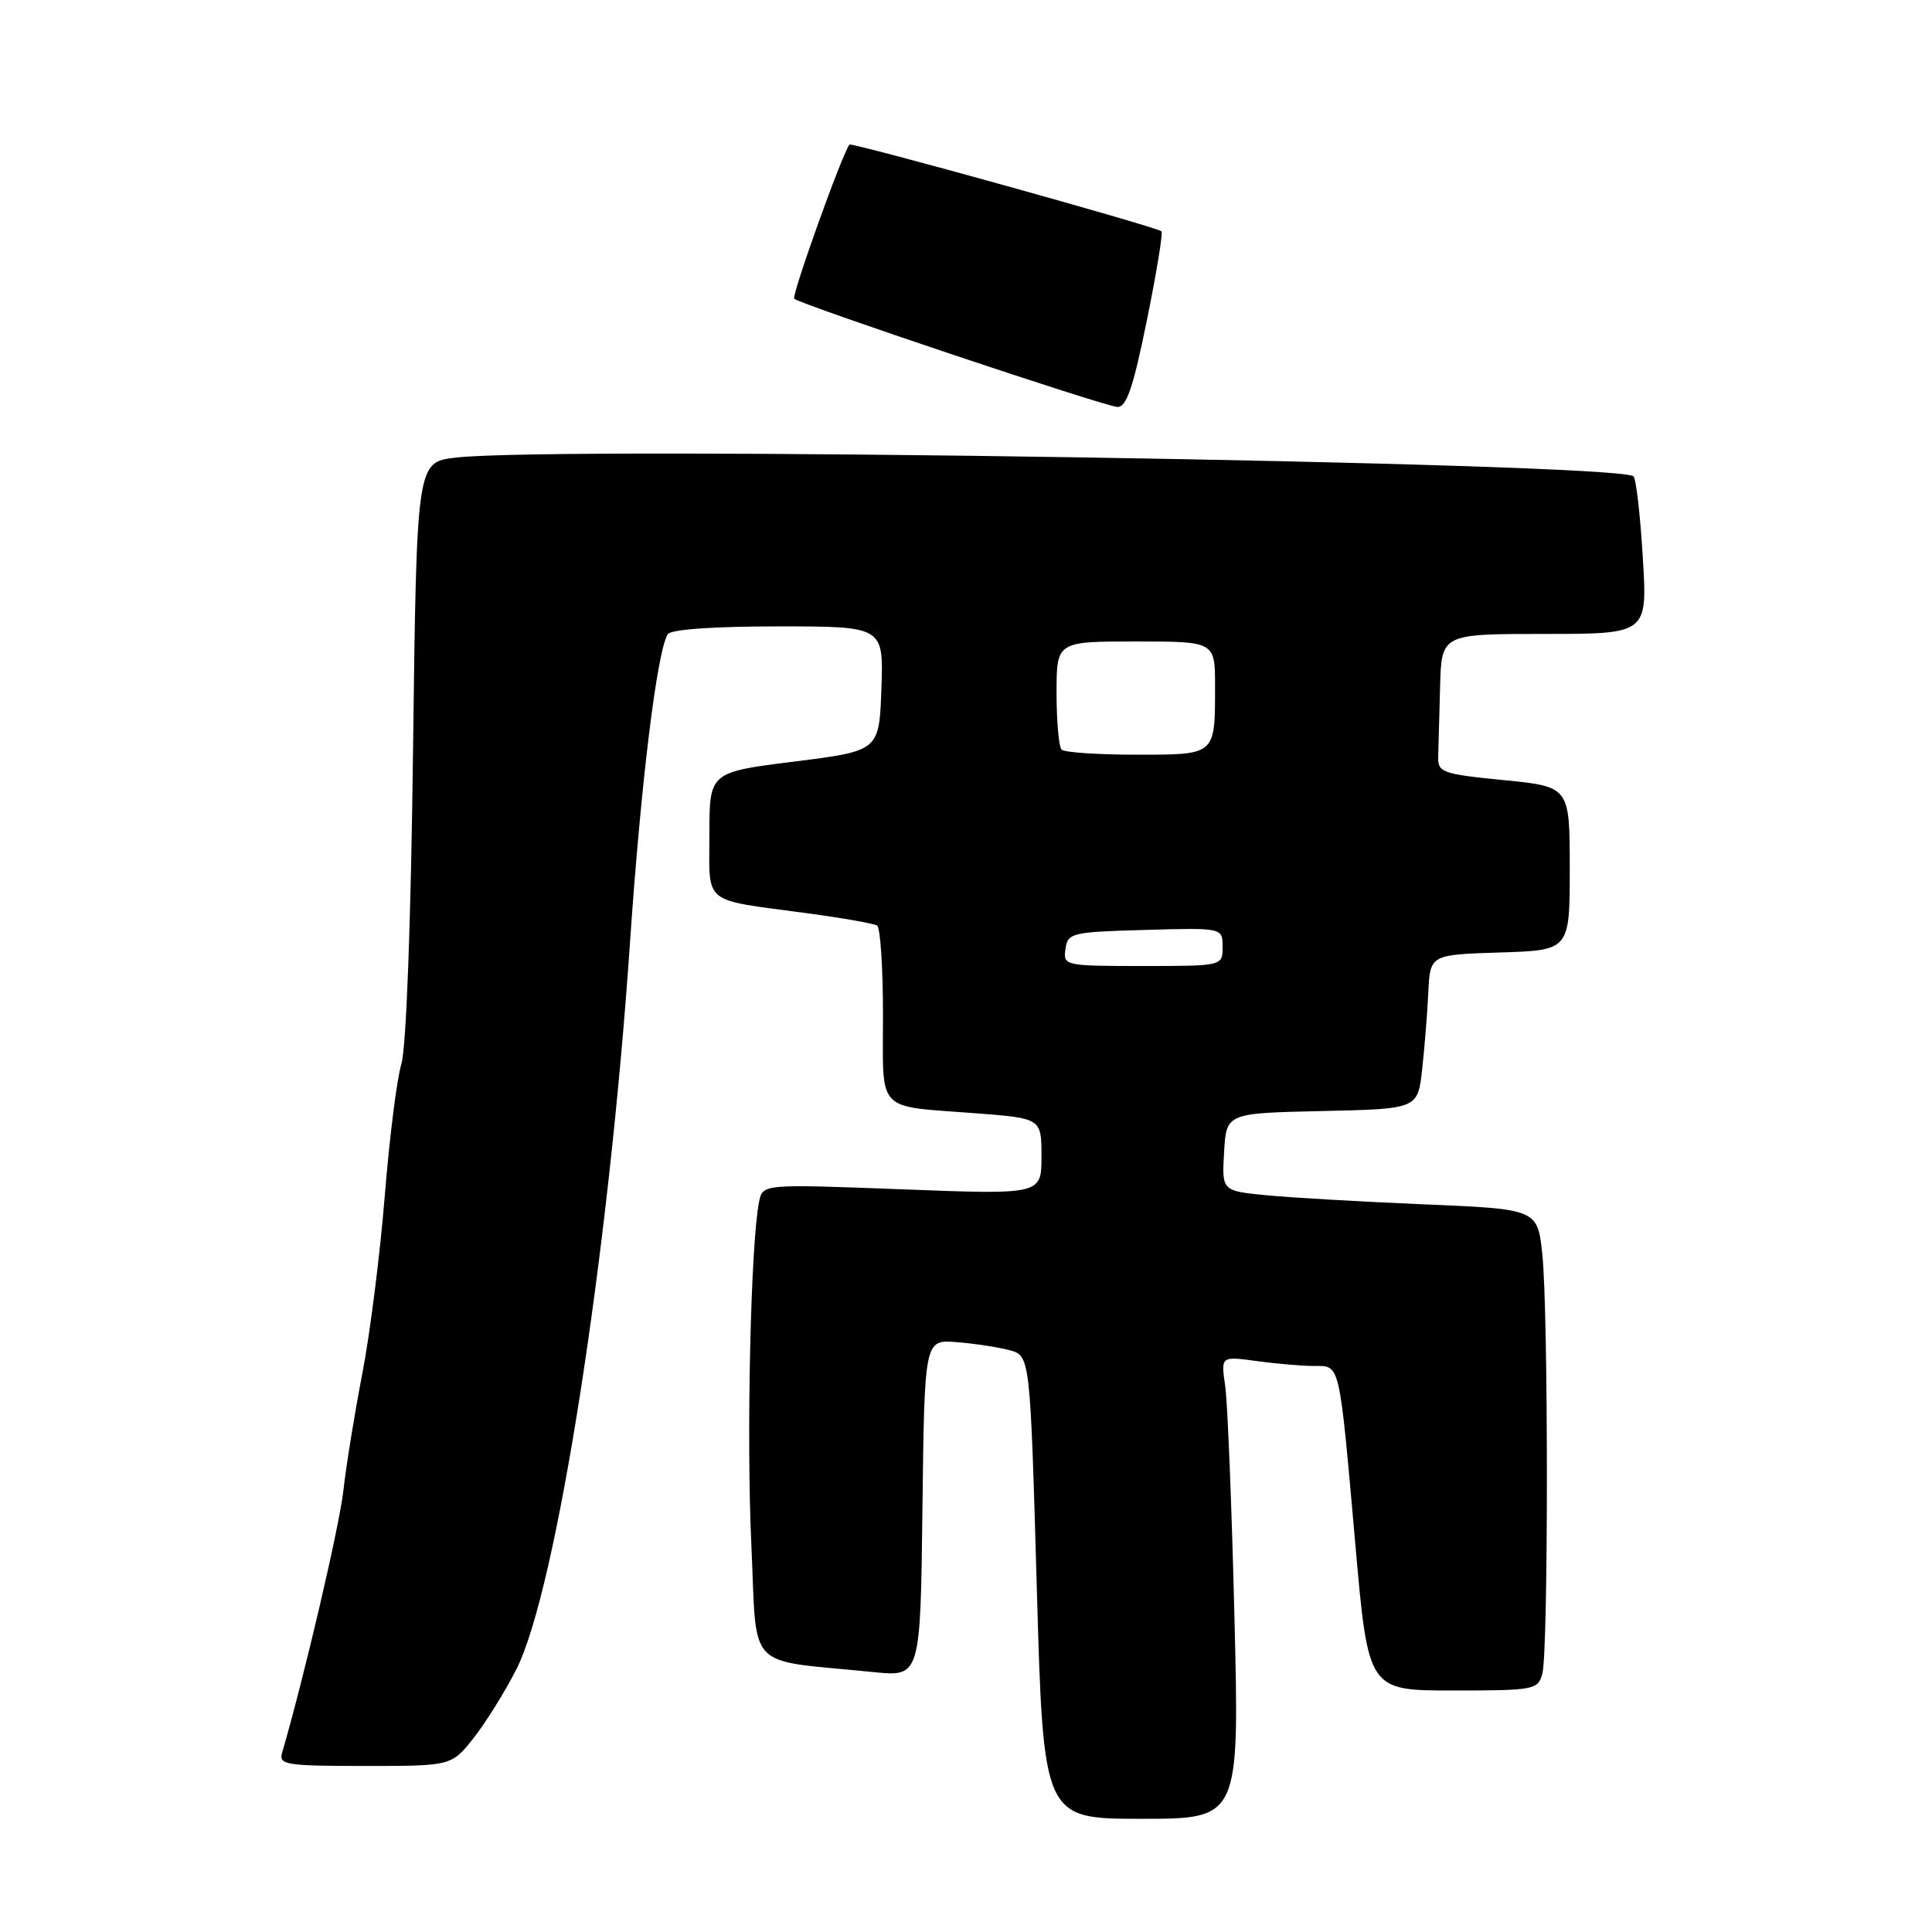 <?xml version="1.0" encoding="UTF-8" standalone="no"?>
<!DOCTYPE svg PUBLIC "-//W3C//DTD SVG 1.1//EN" "http://www.w3.org/Graphics/SVG/1.1/DTD/svg11.dtd" >
<svg xmlns="http://www.w3.org/2000/svg" xmlns:xlink="http://www.w3.org/1999/xlink" version="1.1" viewBox="0 0 256 256">
 <g >
 <path fill="currentColor"
d=" M 163.57 214.25 C 163.21 199.54 162.66 185.74 162.34 183.60 C 161.77 179.70 161.77 179.70 166.53 180.35 C 169.14 180.71 172.56 181.00 174.12 181.00 C 177.62 181.00 177.42 180.15 179.60 204.75 C 181.30 224.00 181.30 224.00 192.53 224.00 C 203.34 224.00 203.79 223.91 204.37 221.75 C 205.17 218.76 205.17 173.93 204.37 166.25 C 203.74 160.21 203.74 160.21 188.62 159.58 C 180.30 159.23 170.89 158.68 167.70 158.37 C 161.90 157.79 161.90 157.79 162.20 152.65 C 162.50 147.50 162.50 147.50 175.18 147.22 C 187.86 146.94 187.86 146.94 188.44 141.72 C 188.76 138.85 189.13 134.25 189.26 131.50 C 189.50 126.50 189.50 126.50 198.75 126.21 C 208.00 125.92 208.00 125.92 208.00 115.08 C 208.00 104.24 208.00 104.24 199.25 103.37 C 191.07 102.56 190.50 102.35 190.57 100.25 C 190.61 99.01 190.72 94.85 190.82 91.00 C 191.00 84.00 191.00 84.00 204.65 84.00 C 218.30 84.00 218.30 84.00 217.68 73.87 C 217.35 68.29 216.79 63.46 216.45 63.12 C 214.62 61.29 73.58 59.05 60.35 60.64 C 55.21 61.25 55.21 61.25 54.73 99.38 C 54.45 122.27 53.83 138.90 53.18 141.00 C 52.59 142.93 51.60 150.80 50.98 158.50 C 50.36 166.20 49.02 176.78 48.01 182.00 C 47.00 187.22 45.87 194.20 45.50 197.50 C 44.97 202.26 40.29 222.28 37.38 232.25 C 36.91 233.84 37.88 234.00 48.35 234.00 C 59.83 234.00 59.83 234.00 62.79 230.25 C 64.41 228.19 66.96 224.08 68.45 221.13 C 73.73 210.66 80.64 166.41 83.47 125.00 C 84.92 103.75 87.05 86.34 88.48 84.04 C 88.87 83.40 94.53 83.00 103.10 83.00 C 117.08 83.00 117.08 83.00 116.79 91.25 C 116.50 99.50 116.50 99.50 105.25 100.91 C 94.00 102.32 94.00 102.32 94.00 110.55 C 94.00 120.03 92.87 119.11 106.97 121.01 C 111.63 121.64 115.79 122.37 116.22 122.64 C 116.65 122.90 117.00 128.24 117.00 134.49 C 117.00 147.63 115.93 146.49 129.25 147.51 C 138.00 148.18 138.00 148.18 138.00 153.24 C 138.00 158.30 138.00 158.30 119.53 157.59 C 101.07 156.89 101.07 156.89 100.59 159.20 C 99.48 164.55 98.89 190.25 99.55 204.48 C 100.35 221.75 98.52 219.82 115.73 221.56 C 121.96 222.19 121.96 222.19 122.23 199.85 C 122.50 177.50 122.50 177.50 126.75 177.84 C 129.08 178.02 132.23 178.50 133.75 178.90 C 136.50 179.64 136.50 179.64 137.38 210.32 C 138.25 241.00 138.25 241.00 151.24 241.00 C 164.23 241.00 164.23 241.00 163.57 214.25 Z  M 151.96 42.48 C 153.25 36.15 154.12 30.82 153.90 30.65 C 153.11 30.02 112.84 18.83 112.56 19.16 C 111.61 20.31 104.85 39.18 105.24 39.58 C 106.00 40.33 146.30 53.84 148.06 53.92 C 149.26 53.98 150.16 51.35 151.96 42.48 Z  M 141.18 125.75 C 141.48 123.61 141.98 123.49 151.75 123.22 C 162.00 122.93 162.00 122.93 162.00 125.47 C 162.00 128.00 162.00 128.00 151.43 128.00 C 141.04 128.00 140.87 127.96 141.18 125.75 Z  M 140.67 99.33 C 140.30 98.97 140.00 95.59 140.00 91.83 C 140.00 85.00 140.00 85.00 150.50 85.00 C 161.00 85.00 161.00 85.00 161.00 90.92 C 161.00 100.13 161.15 100.00 150.56 100.00 C 145.49 100.00 141.03 99.70 140.67 99.33 Z "/>
</g>
</svg>